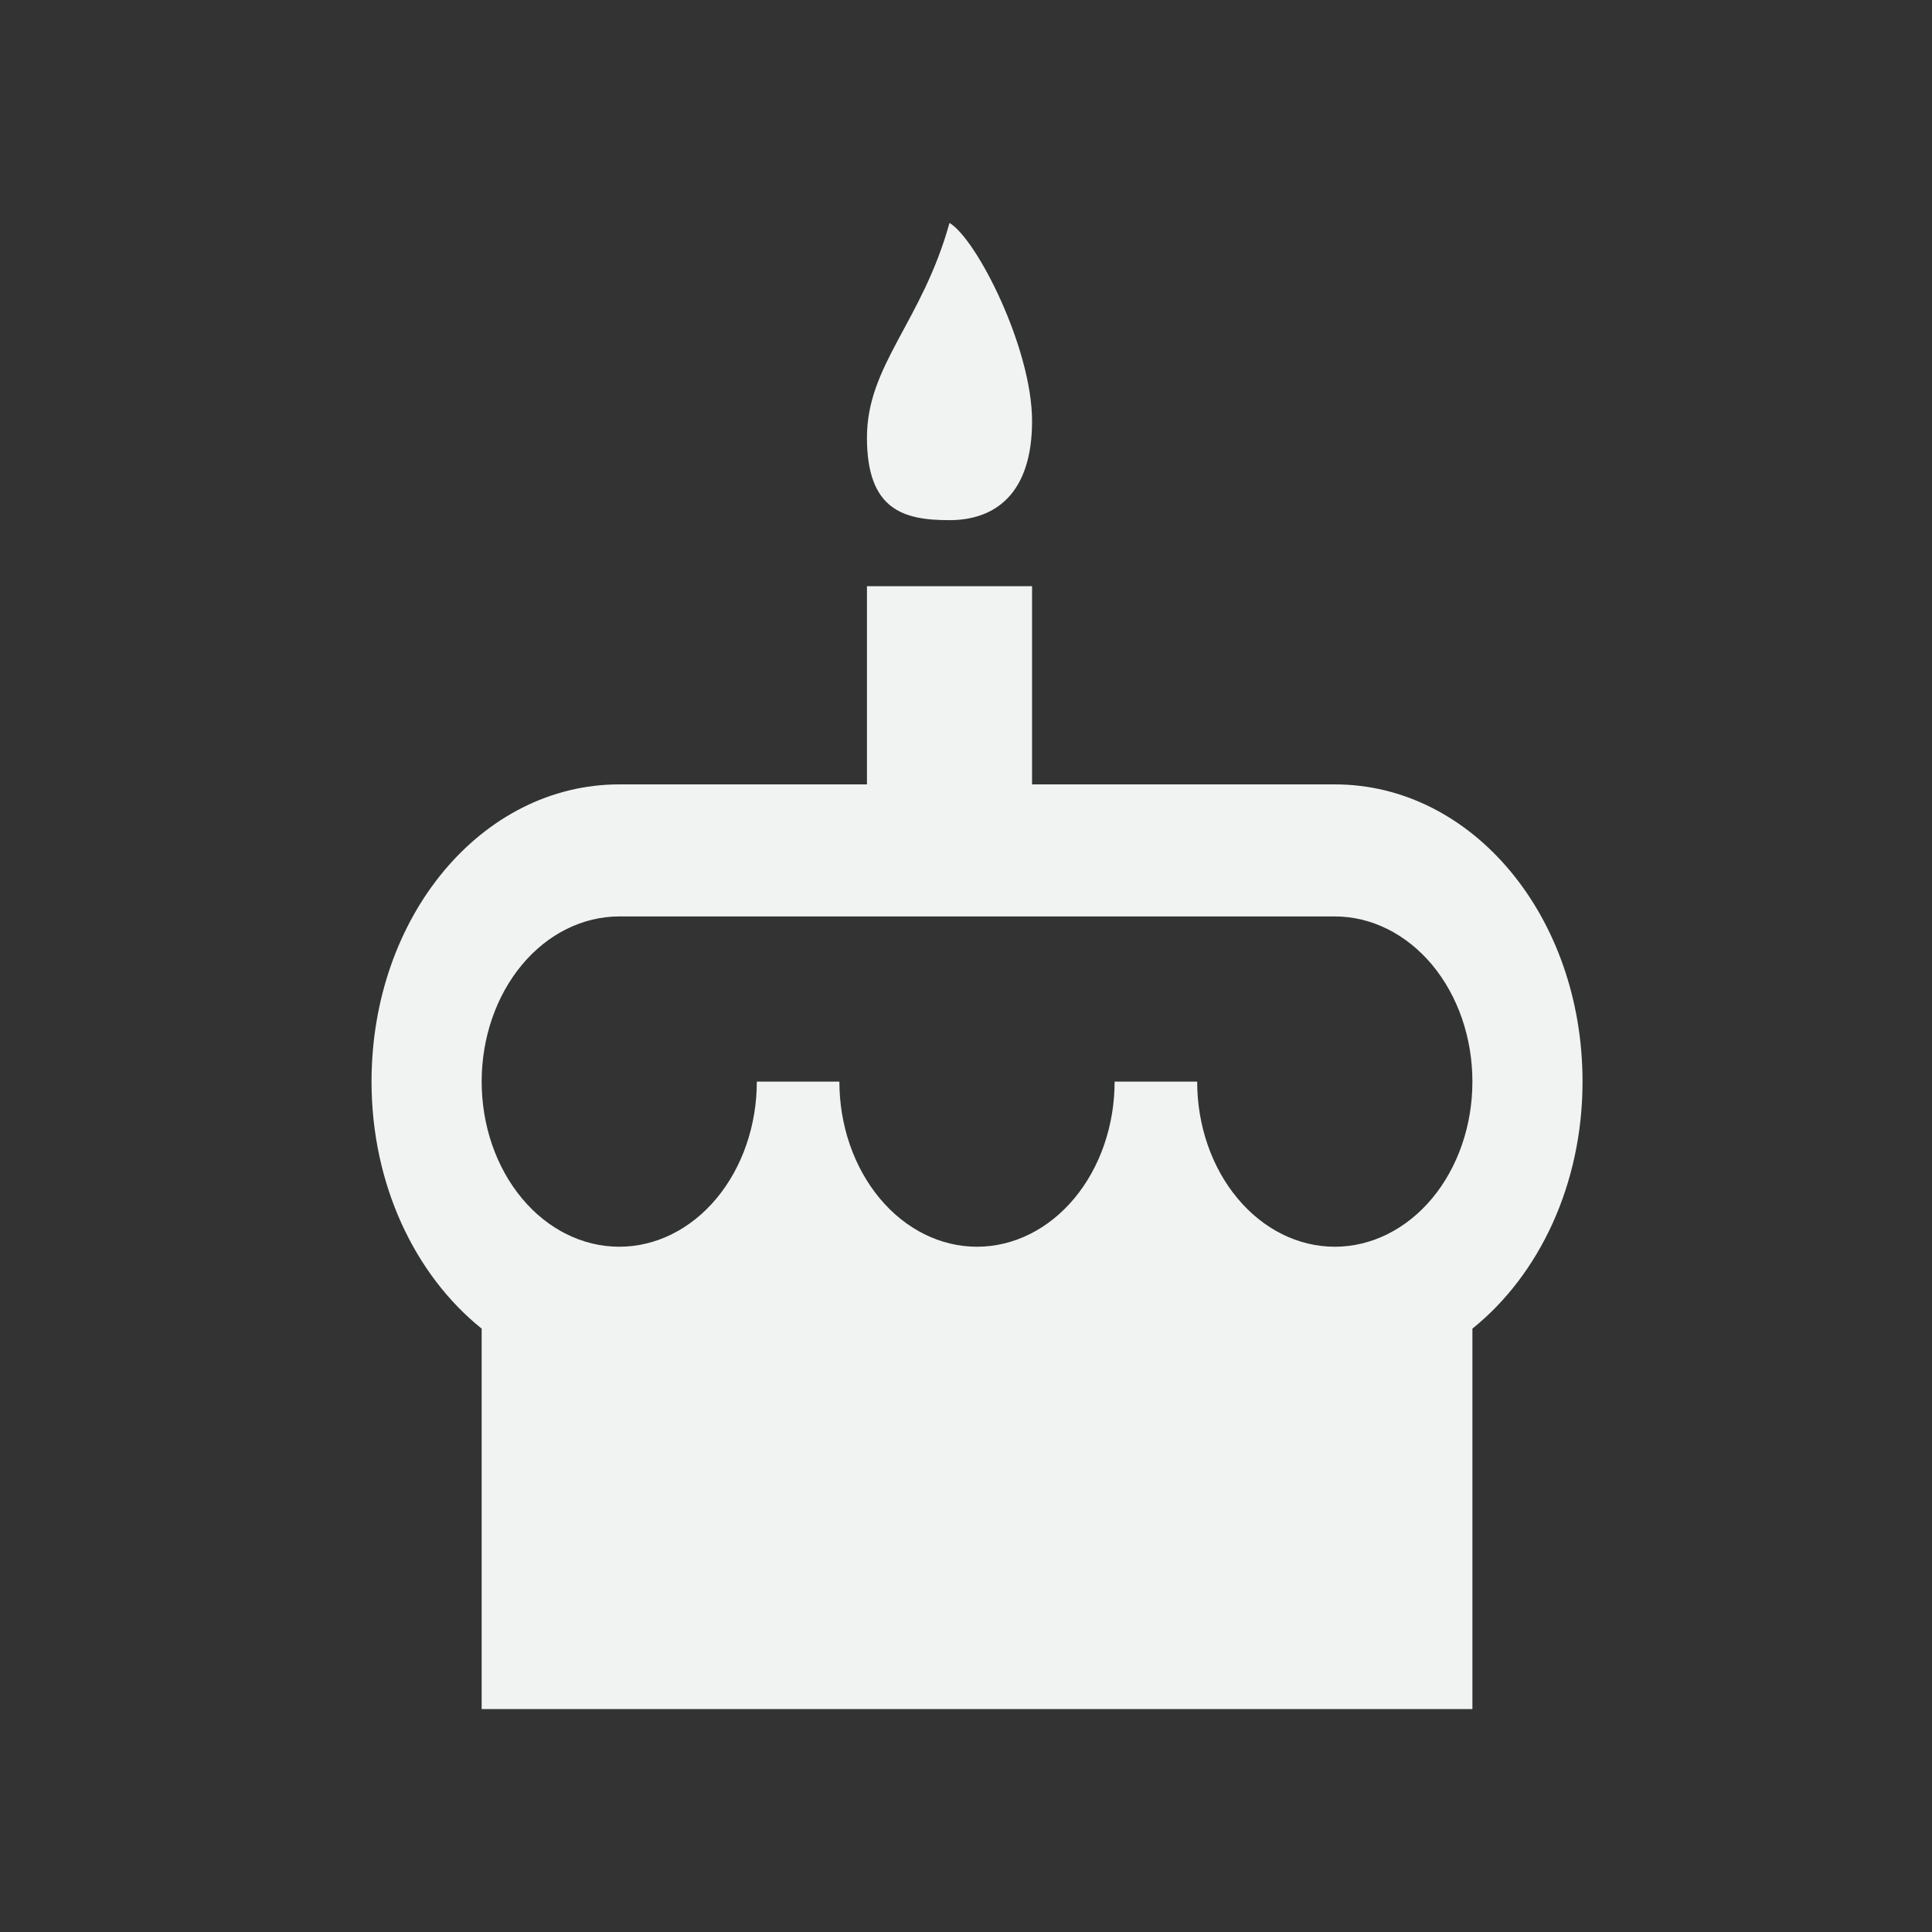 <svg width="26" height="26" viewBox="0 0 26 26" fill="none" xmlns="http://www.w3.org/2000/svg">
<rect x="0" y="0" width="26" height="26" fill="#333333" stroke="none"/>
<path d="M12.778 3C13.148 3.222 13.889 4.689 13.889 5.667C13.889 6.644 13.393 7 12.778 7C12.163 7 11.667 6.867 11.667 5.889C11.667 4.911 12.408 4.333 12.778 3ZM17.963 10.556C19.815 10.556 21.297 12.333 21.297 14.556C21.297 15.942 20.711 17.16 19.815 17.88V23H6.482V17.88C5.585 17.16 5 15.942 5 14.556C5 12.333 6.482 10.556 8.334 10.556H11.667V7.889H13.889V10.556H17.963ZM13.148 16.778C13.639 16.778 14.111 16.544 14.458 16.127C14.805 15.71 15 15.145 15 14.556H16.111C16.111 15.145 16.306 15.71 16.654 16.127C17.001 16.544 17.472 16.778 17.963 16.778C18.454 16.778 18.925 16.544 19.273 16.127C19.62 15.71 19.815 15.145 19.815 14.556C19.815 13.966 19.62 13.401 19.273 12.984C18.925 12.568 18.454 12.333 17.963 12.333H8.334C7.842 12.333 7.371 12.568 7.024 12.984C6.677 13.401 6.482 13.966 6.482 14.556C6.482 15.145 6.677 15.71 7.024 16.127C7.371 16.544 7.842 16.778 8.334 16.778C8.825 16.778 9.296 16.544 9.643 16.127C9.99 15.71 10.185 15.145 10.185 14.556H11.296C11.296 15.145 11.492 15.71 11.839 16.127C12.186 16.544 12.657 16.778 13.148 16.778Z" fill="#F1F3F2"/>
</svg>
